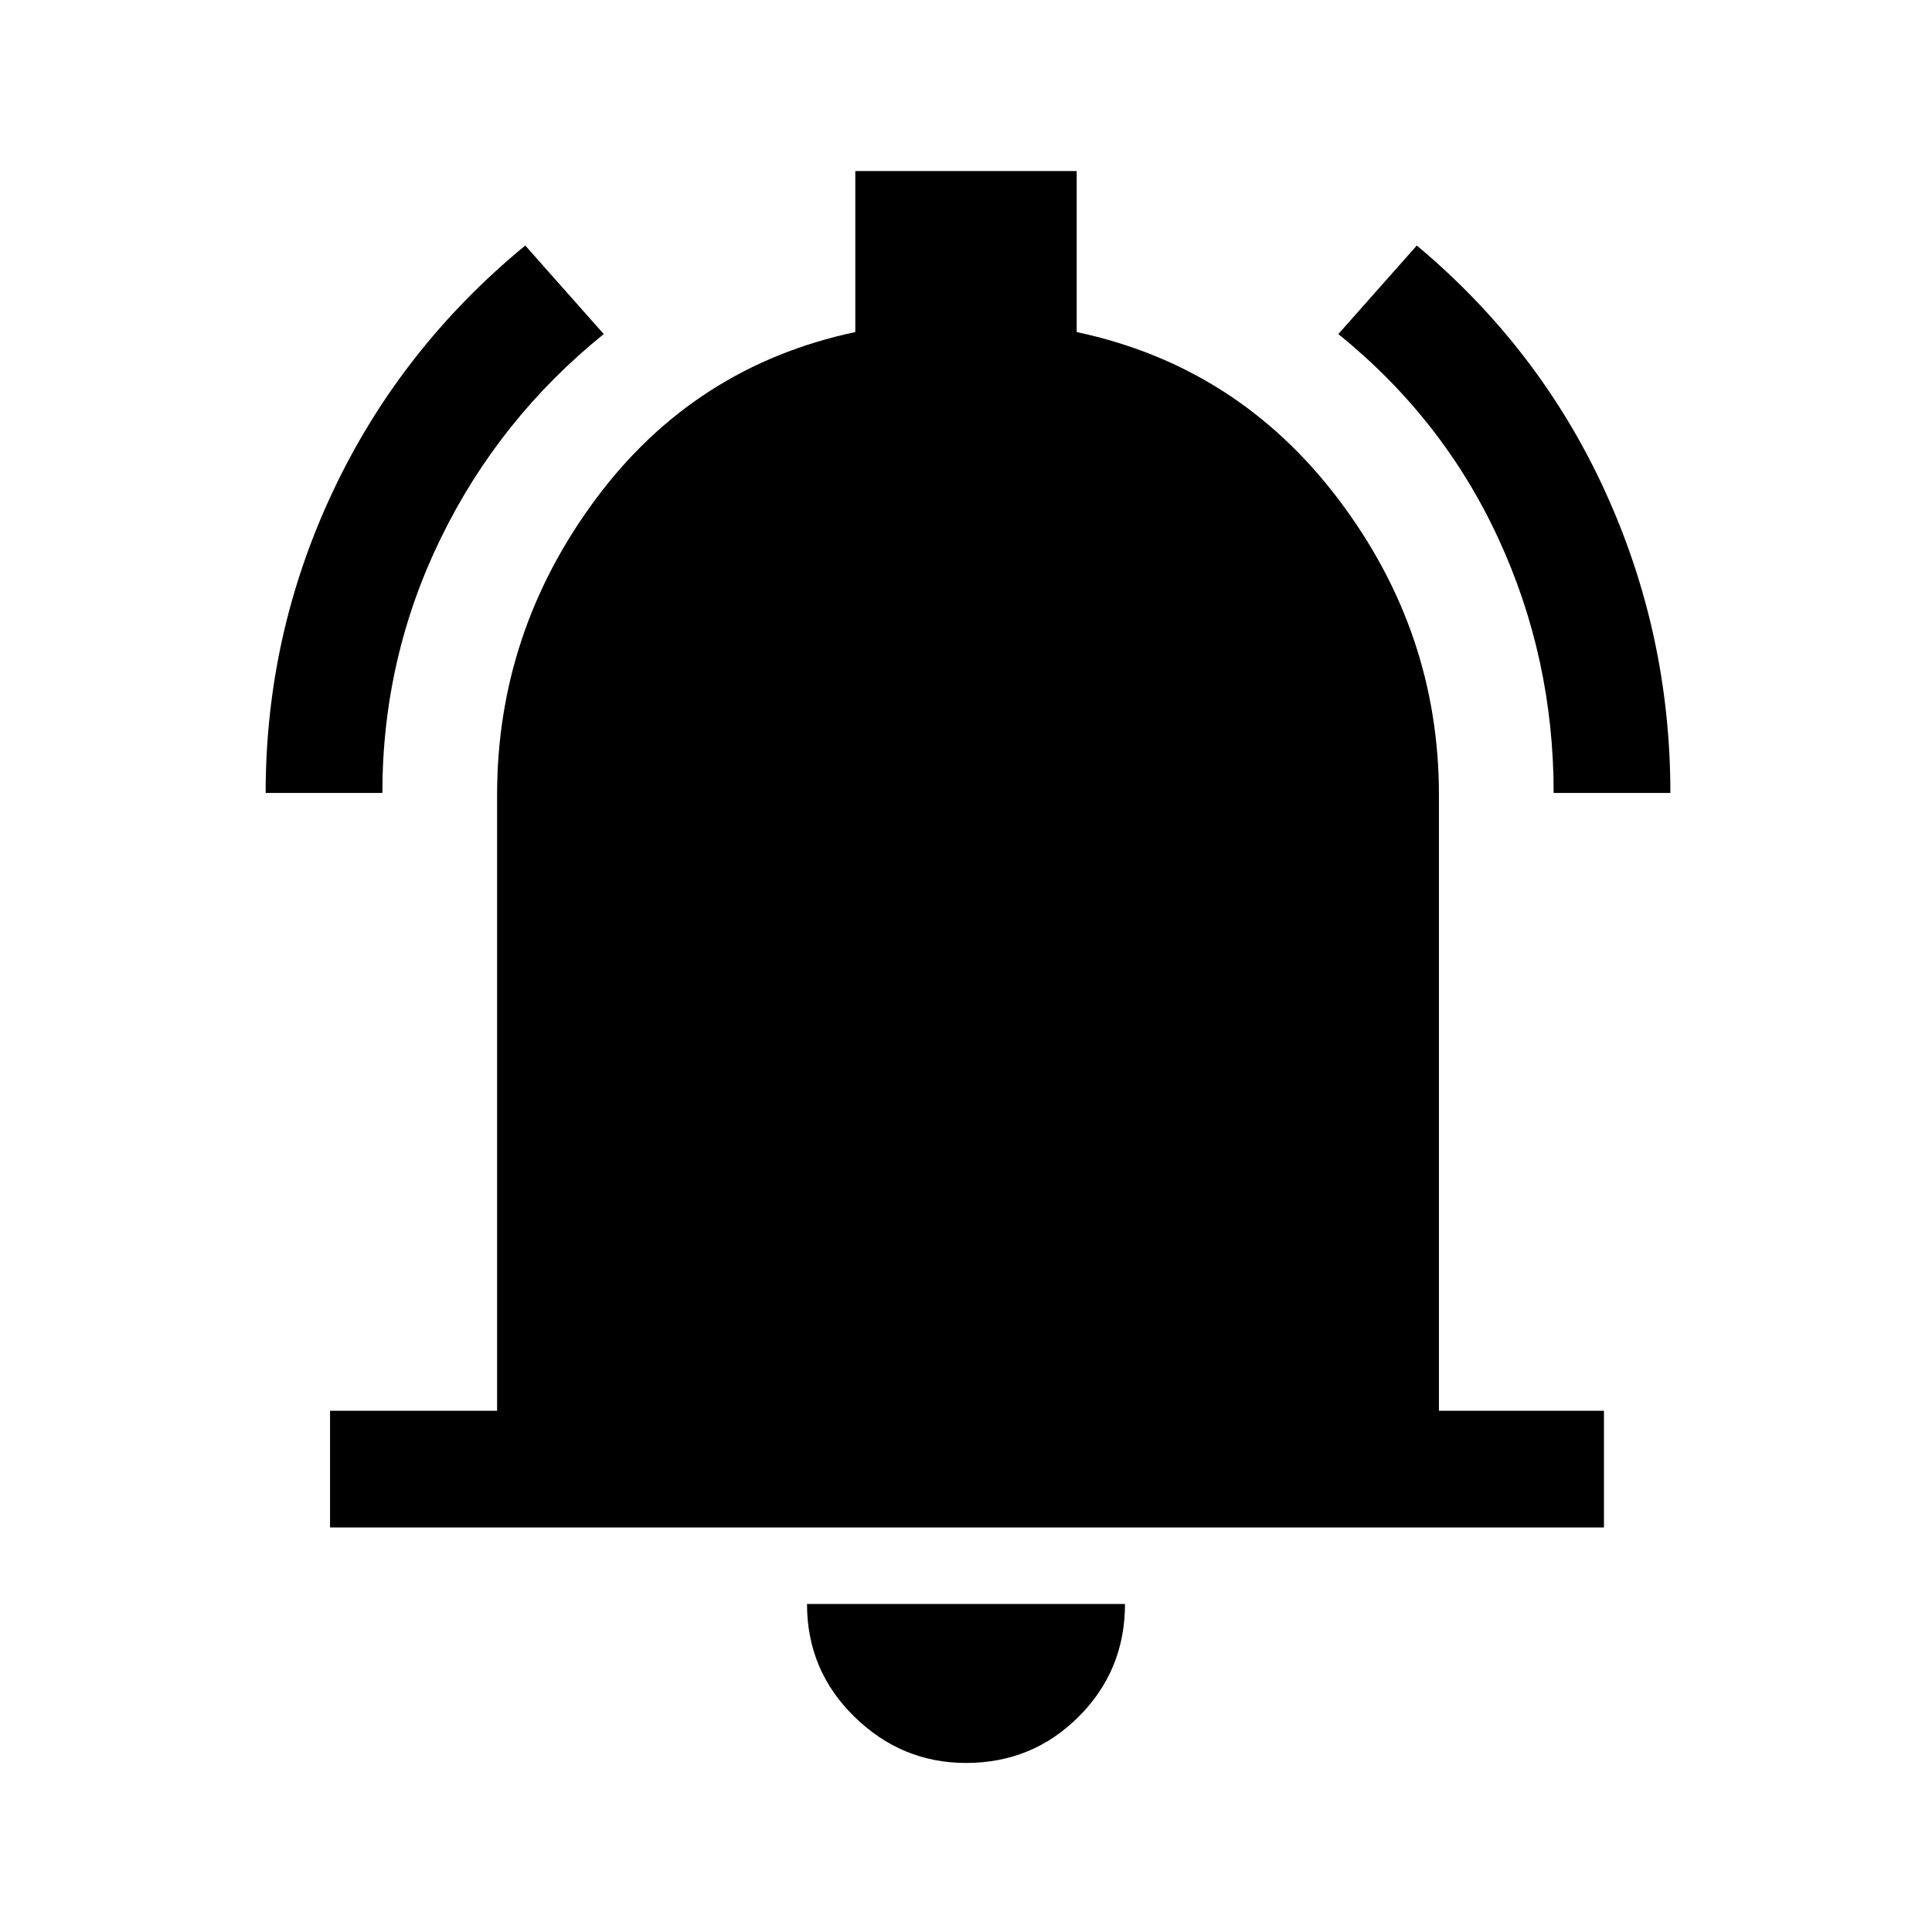 <svg xmlns="http://www.w3.org/2000/svg" height="48" width="48"><path d="M6.6 19.7Q6.6 15.75 8.275 12.2Q9.95 8.65 13.05 6.1L15 8.3Q12.4 10.4 10.95 13.375Q9.5 16.35 9.5 19.7ZM38.6 19.7Q38.6 16.35 37.225 13.375Q35.85 10.4 33.25 8.3L35.2 6.1Q38.25 8.65 39.875 12.2Q41.5 15.75 41.5 19.7ZM8.2 37.95V35.05H12.35V19.75Q12.35 15.7 14.8 12.4Q17.25 9.1 21.25 8.25V4.25H26.75V8.25Q30.75 9.1 33.25 12.4Q35.75 15.7 35.75 19.75V35.05H39.85V37.95ZM24 43.8Q22.4 43.8 21.225 42.65Q20.05 41.5 20.05 39.85H27.95Q27.95 41.5 26.8 42.65Q25.65 43.8 24 43.8Z"/></svg>